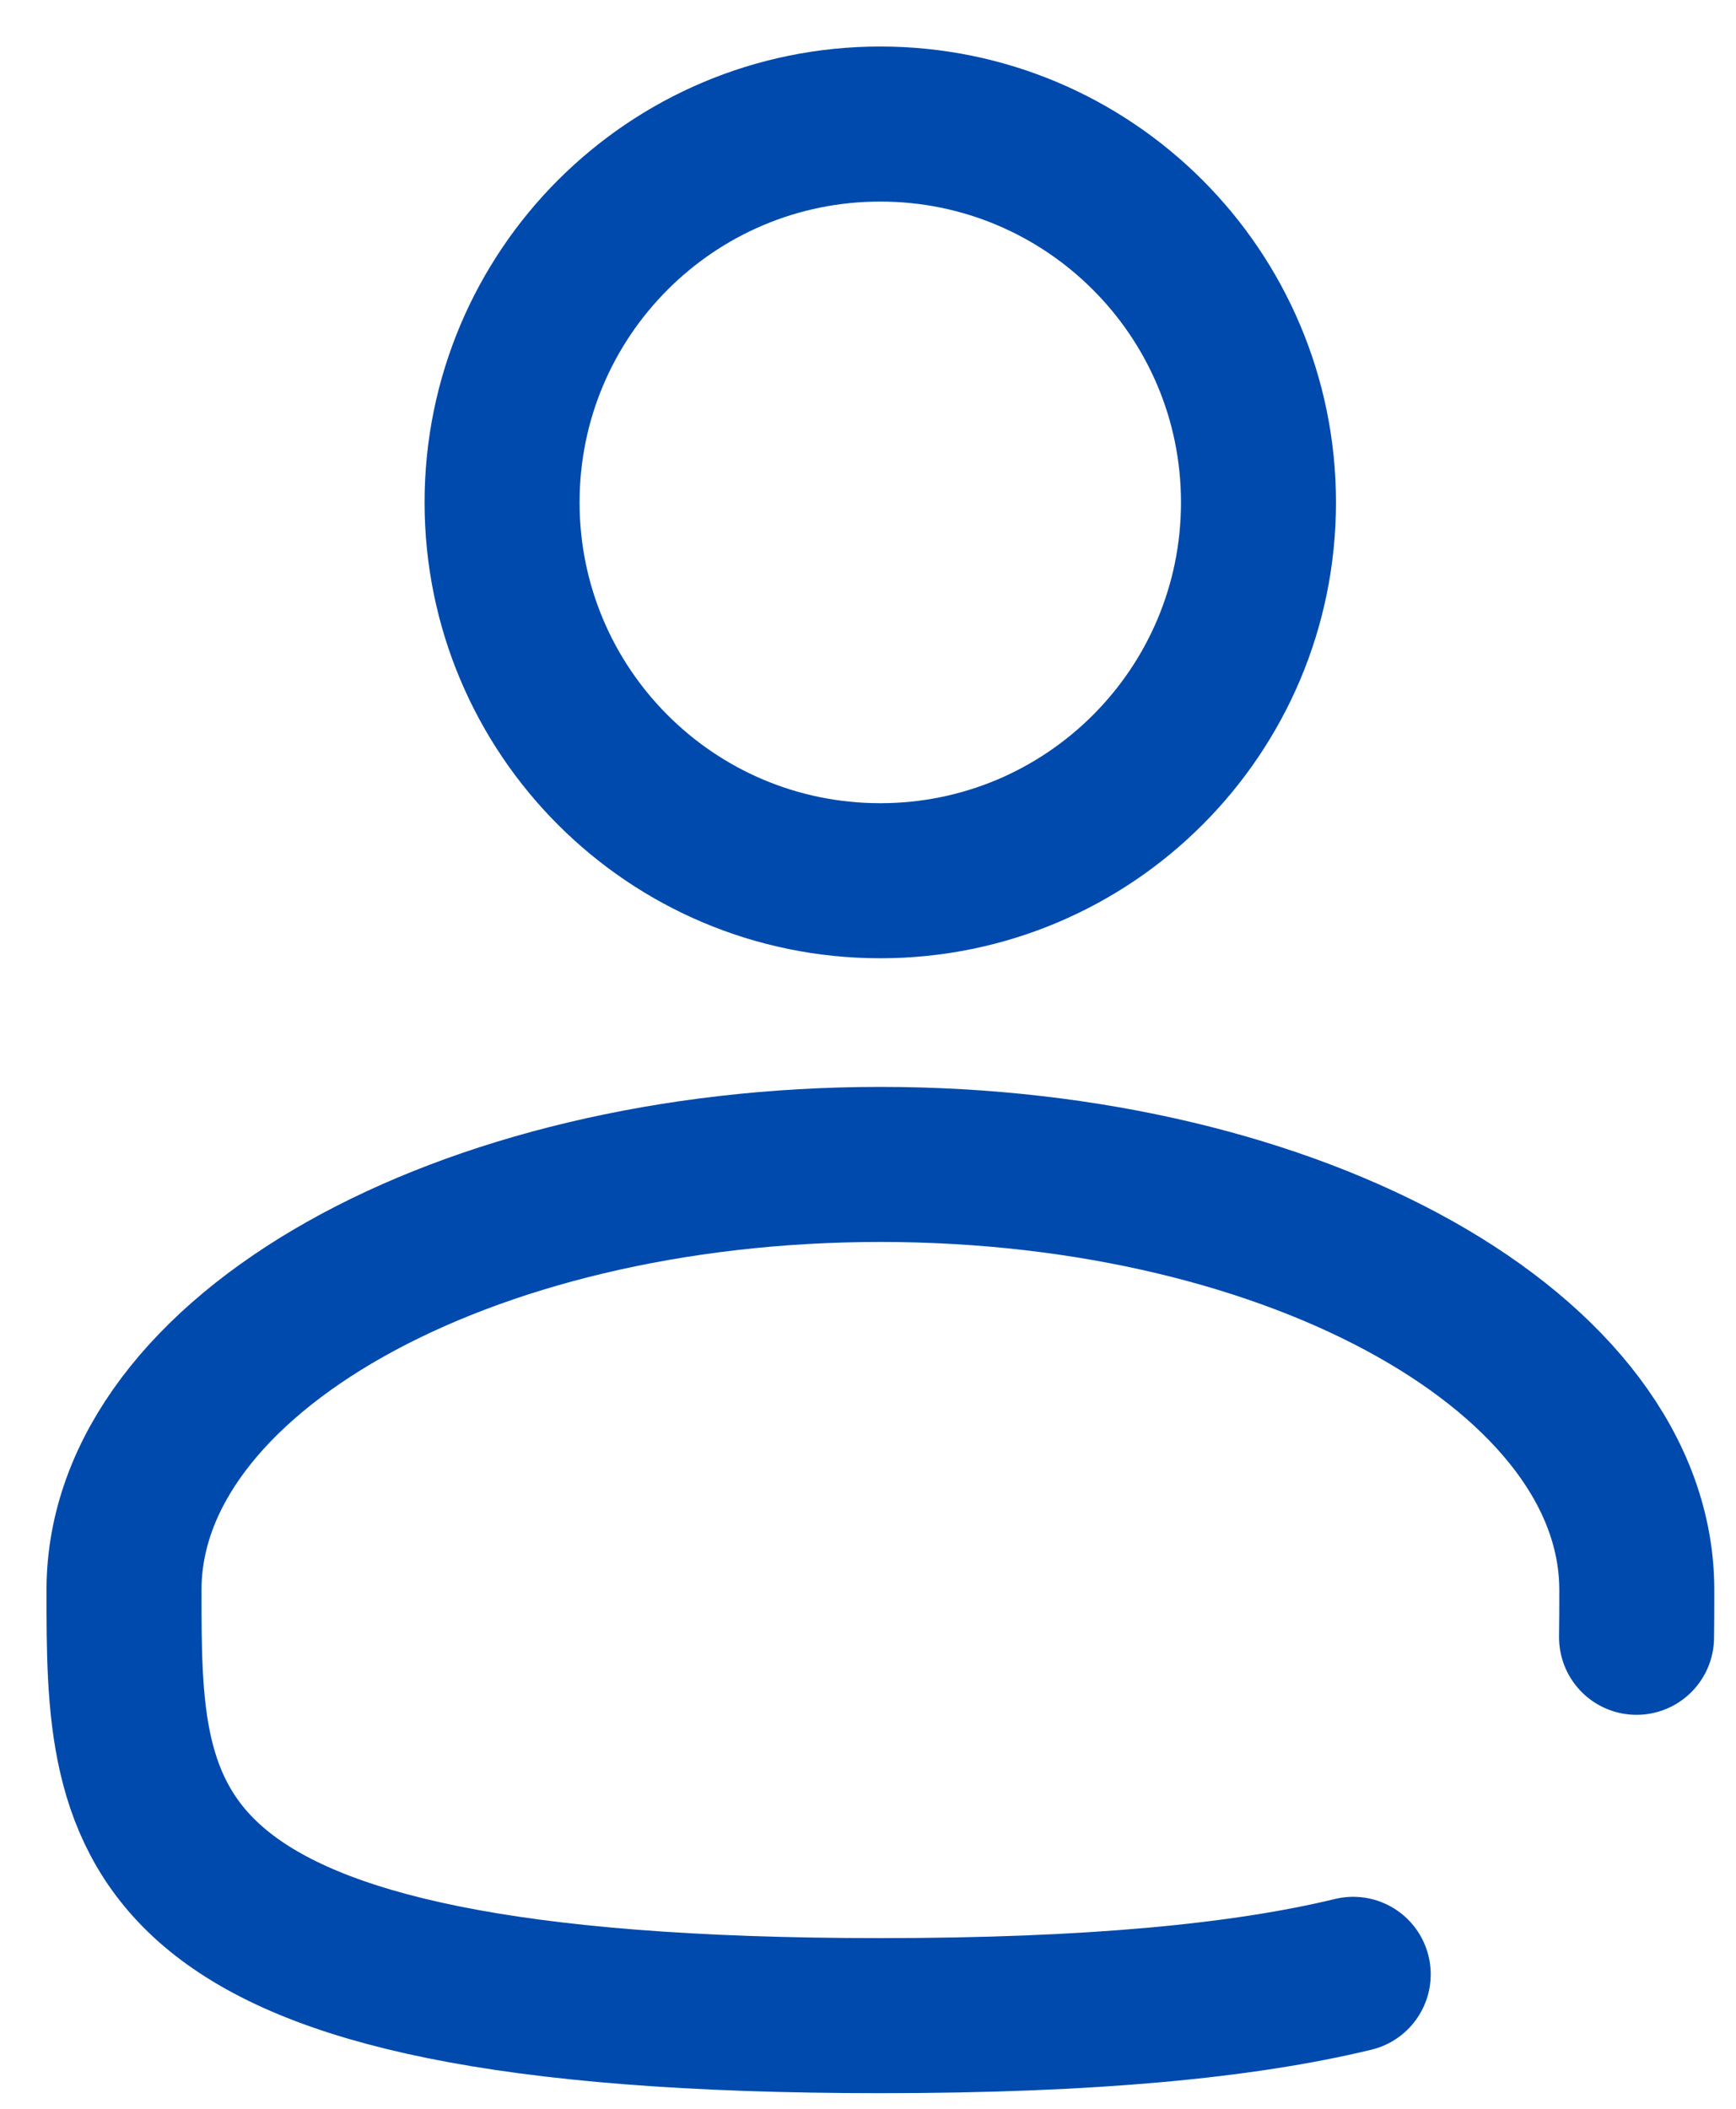 <svg width="14" height="17" viewBox="0 0 14 17" fill="none" xmlns="http://www.w3.org/2000/svg">
<g clip-path="url(#clip0_7915_1237)">
<path d="M7.099 7.1C8.783 7.1 10.149 5.735 10.149 4.05C10.149 2.366 8.783 1 7.099 1C5.414 1 4.049 2.366 4.049 4.05C4.049 5.735 5.414 7.1 7.099 7.1Z" stroke="#004AAD" stroke-width="1.25"/>
<path d="M13.198 13.199C13.2 13.074 13.2 12.947 13.2 12.818C13.2 10.923 10.469 9.387 7.1 9.387C3.731 9.387 1 10.923 1 12.818C1 14.713 1 16.249 7.1 16.249C8.801 16.249 10.028 16.13 10.913 15.916" stroke="#004AAD" stroke-width="1.25" stroke-linecap="round"/>
</g>
<defs>
<clipPath id="clip0_7915_1237">
<rect width="14" height="17" fill="#004AAD"/>
</clipPath>
</defs>
</svg>
